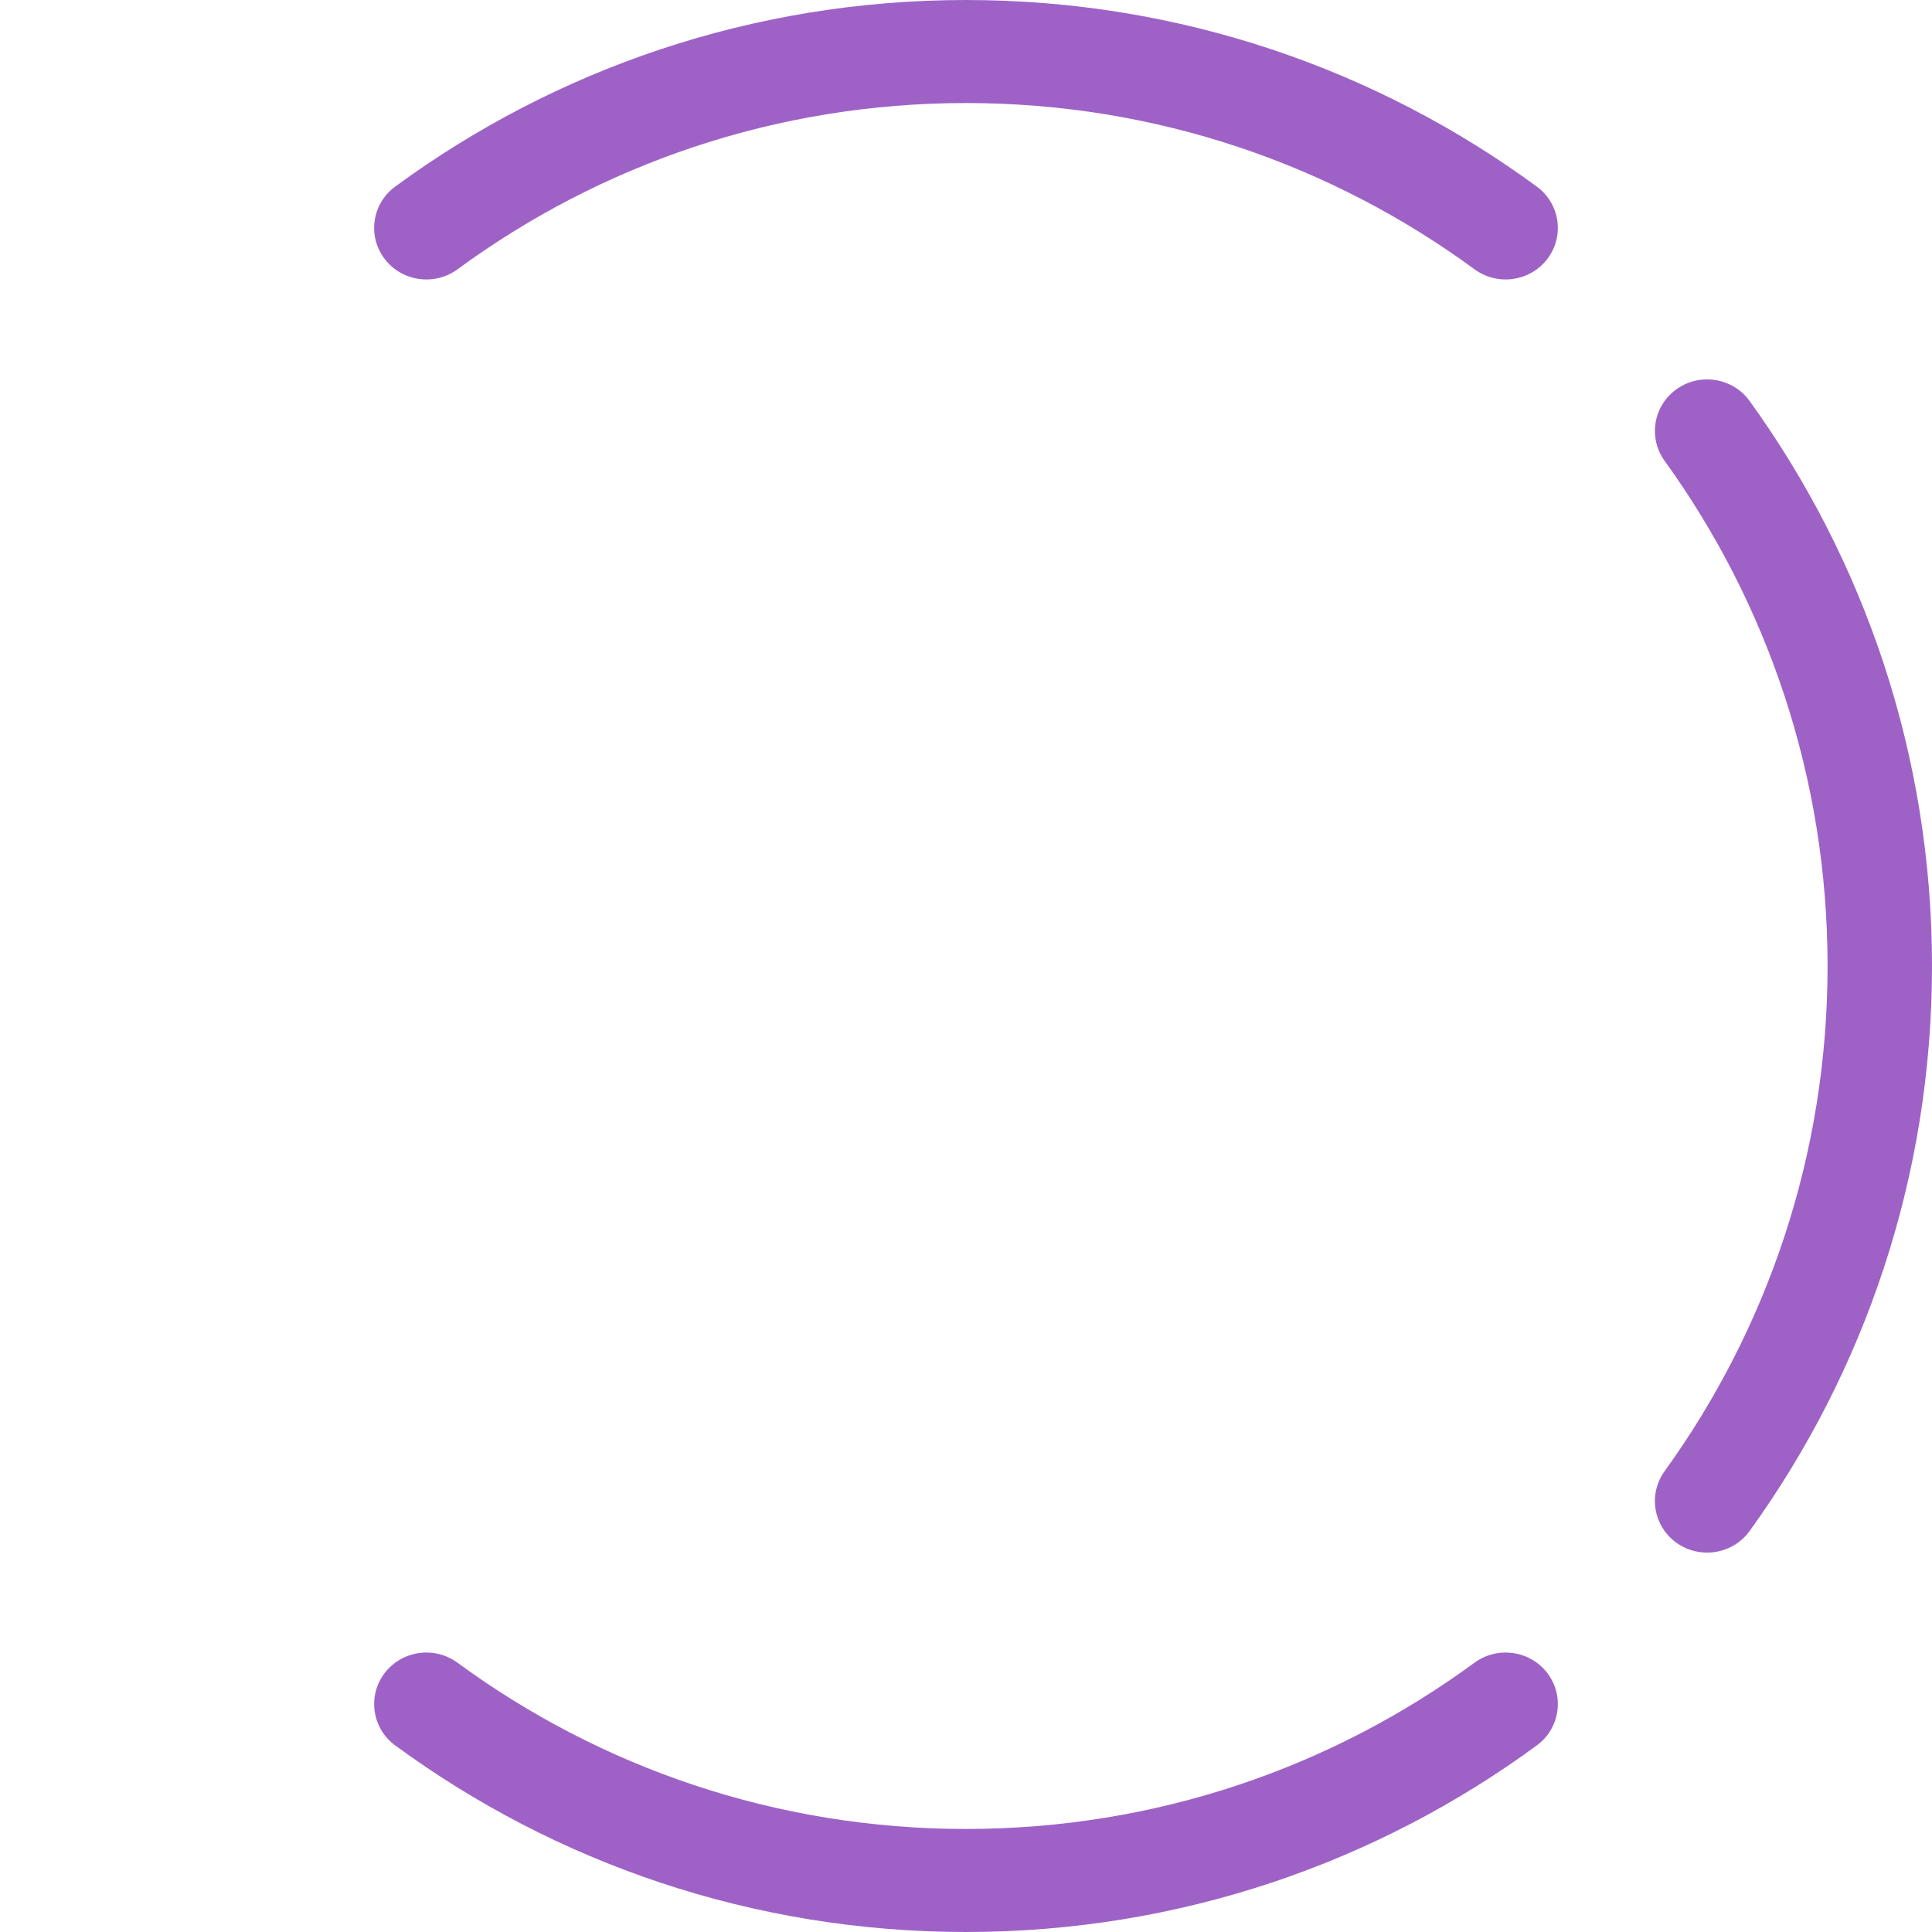 <svg width="75" height="75" viewBox="0 0 75 75" fill="#9e62c7" xmlns="http://www.w3.org/2000/svg">
<path fill-rule="evenodd" clip-rule="evenodd" d="M15.342 7.243C21.548 2.691 29.212 0 37.5 0C45.788 0 53.452 2.691 59.658 7.243C60.556 
7.902 60.743 9.155 60.075 10.042C59.407 10.928 58.138 11.112 57.239 10.453C51.705 6.394 44.883 4 37.5 4C30.117 4 23.295 6.394 17.761 
10.454C16.863 11.112 15.593 10.928 14.925 10.042C14.257 9.155 14.444 7.902 15.342 7.243ZM65.094 15.1C66.006 14.459 67.272 14.669 67.921 
15.568C72.376 21.738 75 29.316 75 37.5C75 45.684 72.376 53.262 67.921 59.432C67.272 60.331 66.006 60.541 65.094 59.9C64.183 59.259 63.97 
58.01 64.62 57.111C68.599 51.6 70.946 44.828 70.946 37.5C70.946 30.172 68.599 23.4 64.62 17.89C63.97 16.99 64.183 15.741 65.094 
15.1ZM14.925 64.958C15.593 64.072 16.863 63.888 17.761 64.547C23.295 68.606 30.117 71 37.5 71C44.883 71 51.705 68.606 57.239 64.546C58.138 
63.888 59.407 64.072 60.075 64.958C60.743 65.845 60.556 67.098 59.658 67.757C53.452 72.309 45.788 75 37.5 75C29.212 75 21.548 72.309 15.342 
67.757C14.444 67.098 14.257 65.845 14.925 64.958Z"></path>
</svg>